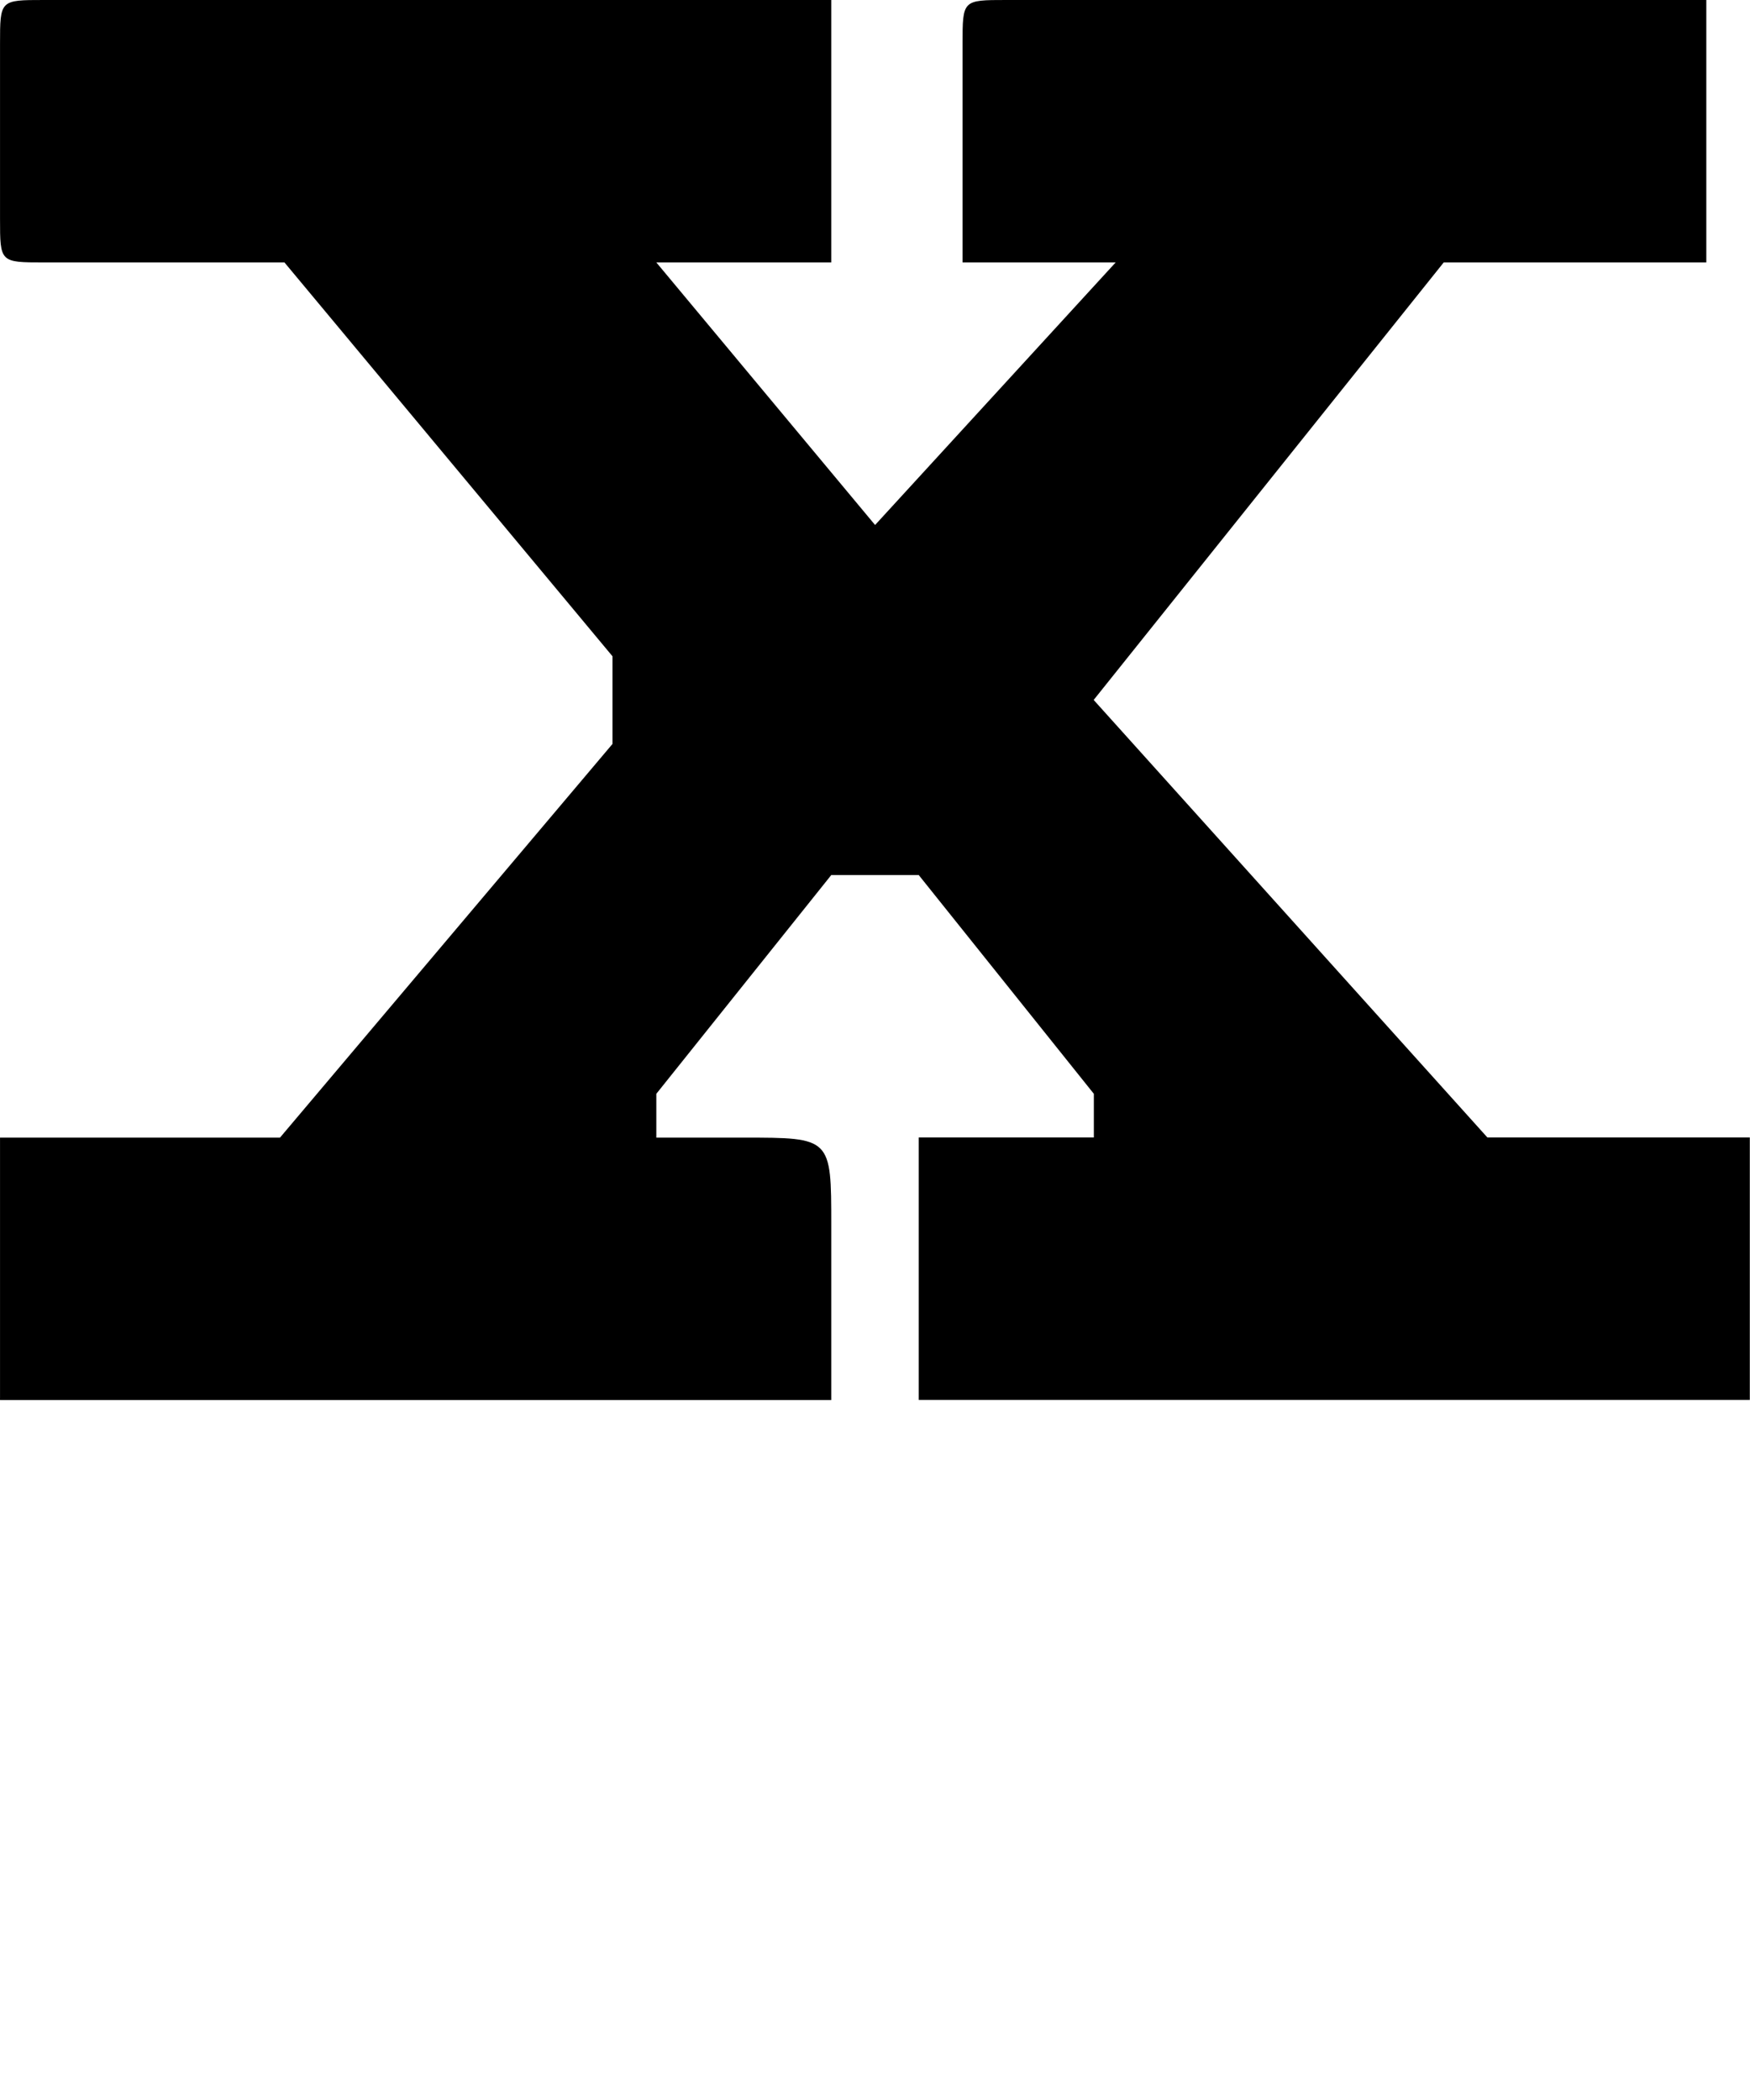 <?xml version="1.0" encoding="UTF-8" standalone="no"?>
<!-- Created with Inkscape (http://www.inkscape.org/) -->

<svg
   width="40"
   height="48"
   viewBox="0 0 10.583 12.7"
   version="1.1"
   id="svg5"
   sodipodi:docname="X.svg"
   inkscape:version="1.1.1 (3bf5ae0d25, 2021-09-20)"
   xmlns:inkscape="http://www.inkscape.org/namespaces/inkscape"
   xmlns:sodipodi="http://sodipodi.sourceforge.net/DTD/sodipodi-0.dtd"
   xmlns="http://www.w3.org/2000/svg"
   xmlns:svg="http://www.w3.org/2000/svg">
  <sodipodi:namedview
     id="namedview7"
     pagecolor="#ffffff"
     bordercolor="#666666"
     borderopacity="1.0"
     inkscape:pageshadow="2"
     inkscape:pageopacity="0.0"
     inkscape:pagecheckerboard="0"
     inkscape:document-units="mm"
     showgrid="true"
     units="px"
     width="32px"
     showguides="true"
     inkscape:guide-bbox="true"
     inkscape:zoom="11.313709"
     inkscape:cx="12.065009"
     inkscape:cy="21.876116"
     inkscape:window-width="1889"
     inkscape:window-height="1058"
     inkscape:window-x="31"
     inkscape:window-y="0"
     inkscape:window-maximized="1"
     inkscape:current-layer="layer1">
    <sodipodi:guide
       position="0,12.7"
       orientation="0,1"
       id="guide824"
       inkscape:label=""
       inkscape:locked="false"
       inkscape:color="rgb(0,0,255)" />
    <sodipodi:guide
       position="0,4.233"
       orientation="0,1"
       id="guide826"
       inkscape:label=""
       inkscape:locked="false"
       inkscape:color="rgb(0,0,255)" />
    <inkscape:grid
       type="xygrid"
       id="grid828" />
    <sodipodi:guide
       position="0,11.113"
       orientation="0,-1"
       id="guide906" />
    <sodipodi:guide
       position="-0.265,5.821"
       orientation="0,-1"
       id="guide908" />
  </sodipodi:namedview>
  <defs
     id="defs2" />
  <g
     inkscape:label="Layer 1"
     inkscape:groupmode="layer"
     id="layer1">
    <path
       style="opacity:1;fill:#000000;stroke:none;stroke-width:0.265px;stroke-linecap:butt;stroke-linejoin:miter;stroke-opacity:1"
       d="M 1.72,1.587 H 0.265 C 0,1.587 0,1.587 0,1.323 V 1.058 0.265 C 0,0 0,0 0.265,0 H 5.027 V 1.587 H 3.969 L 5.292,3.175 6.747,1.587 H 5.821 V 0.265 C 5.821,-1.25e-7 5.821,0 6.085,0 L 10.319,-1.25e-7 V 1.587 H 8.731 l -2.117,2.646 2.381,2.646 h 1.587 v 1.587 H 5.556 v -1.587 H 6.615 V 6.615 L 5.556,5.292 H 5.027 L 3.969,6.615 v 0.265 h 0.529 c 0.529,0 0.529,0 0.529,0.529 V 8.467 H 0 v -1.587 h 1.693 l 2.011,-2.381 V 3.969 Z"
       id="path30640"
       sodipodi:nodetypes="csscssccccccsscccccccccccccccssccccccc" />
  </g>
</svg>
